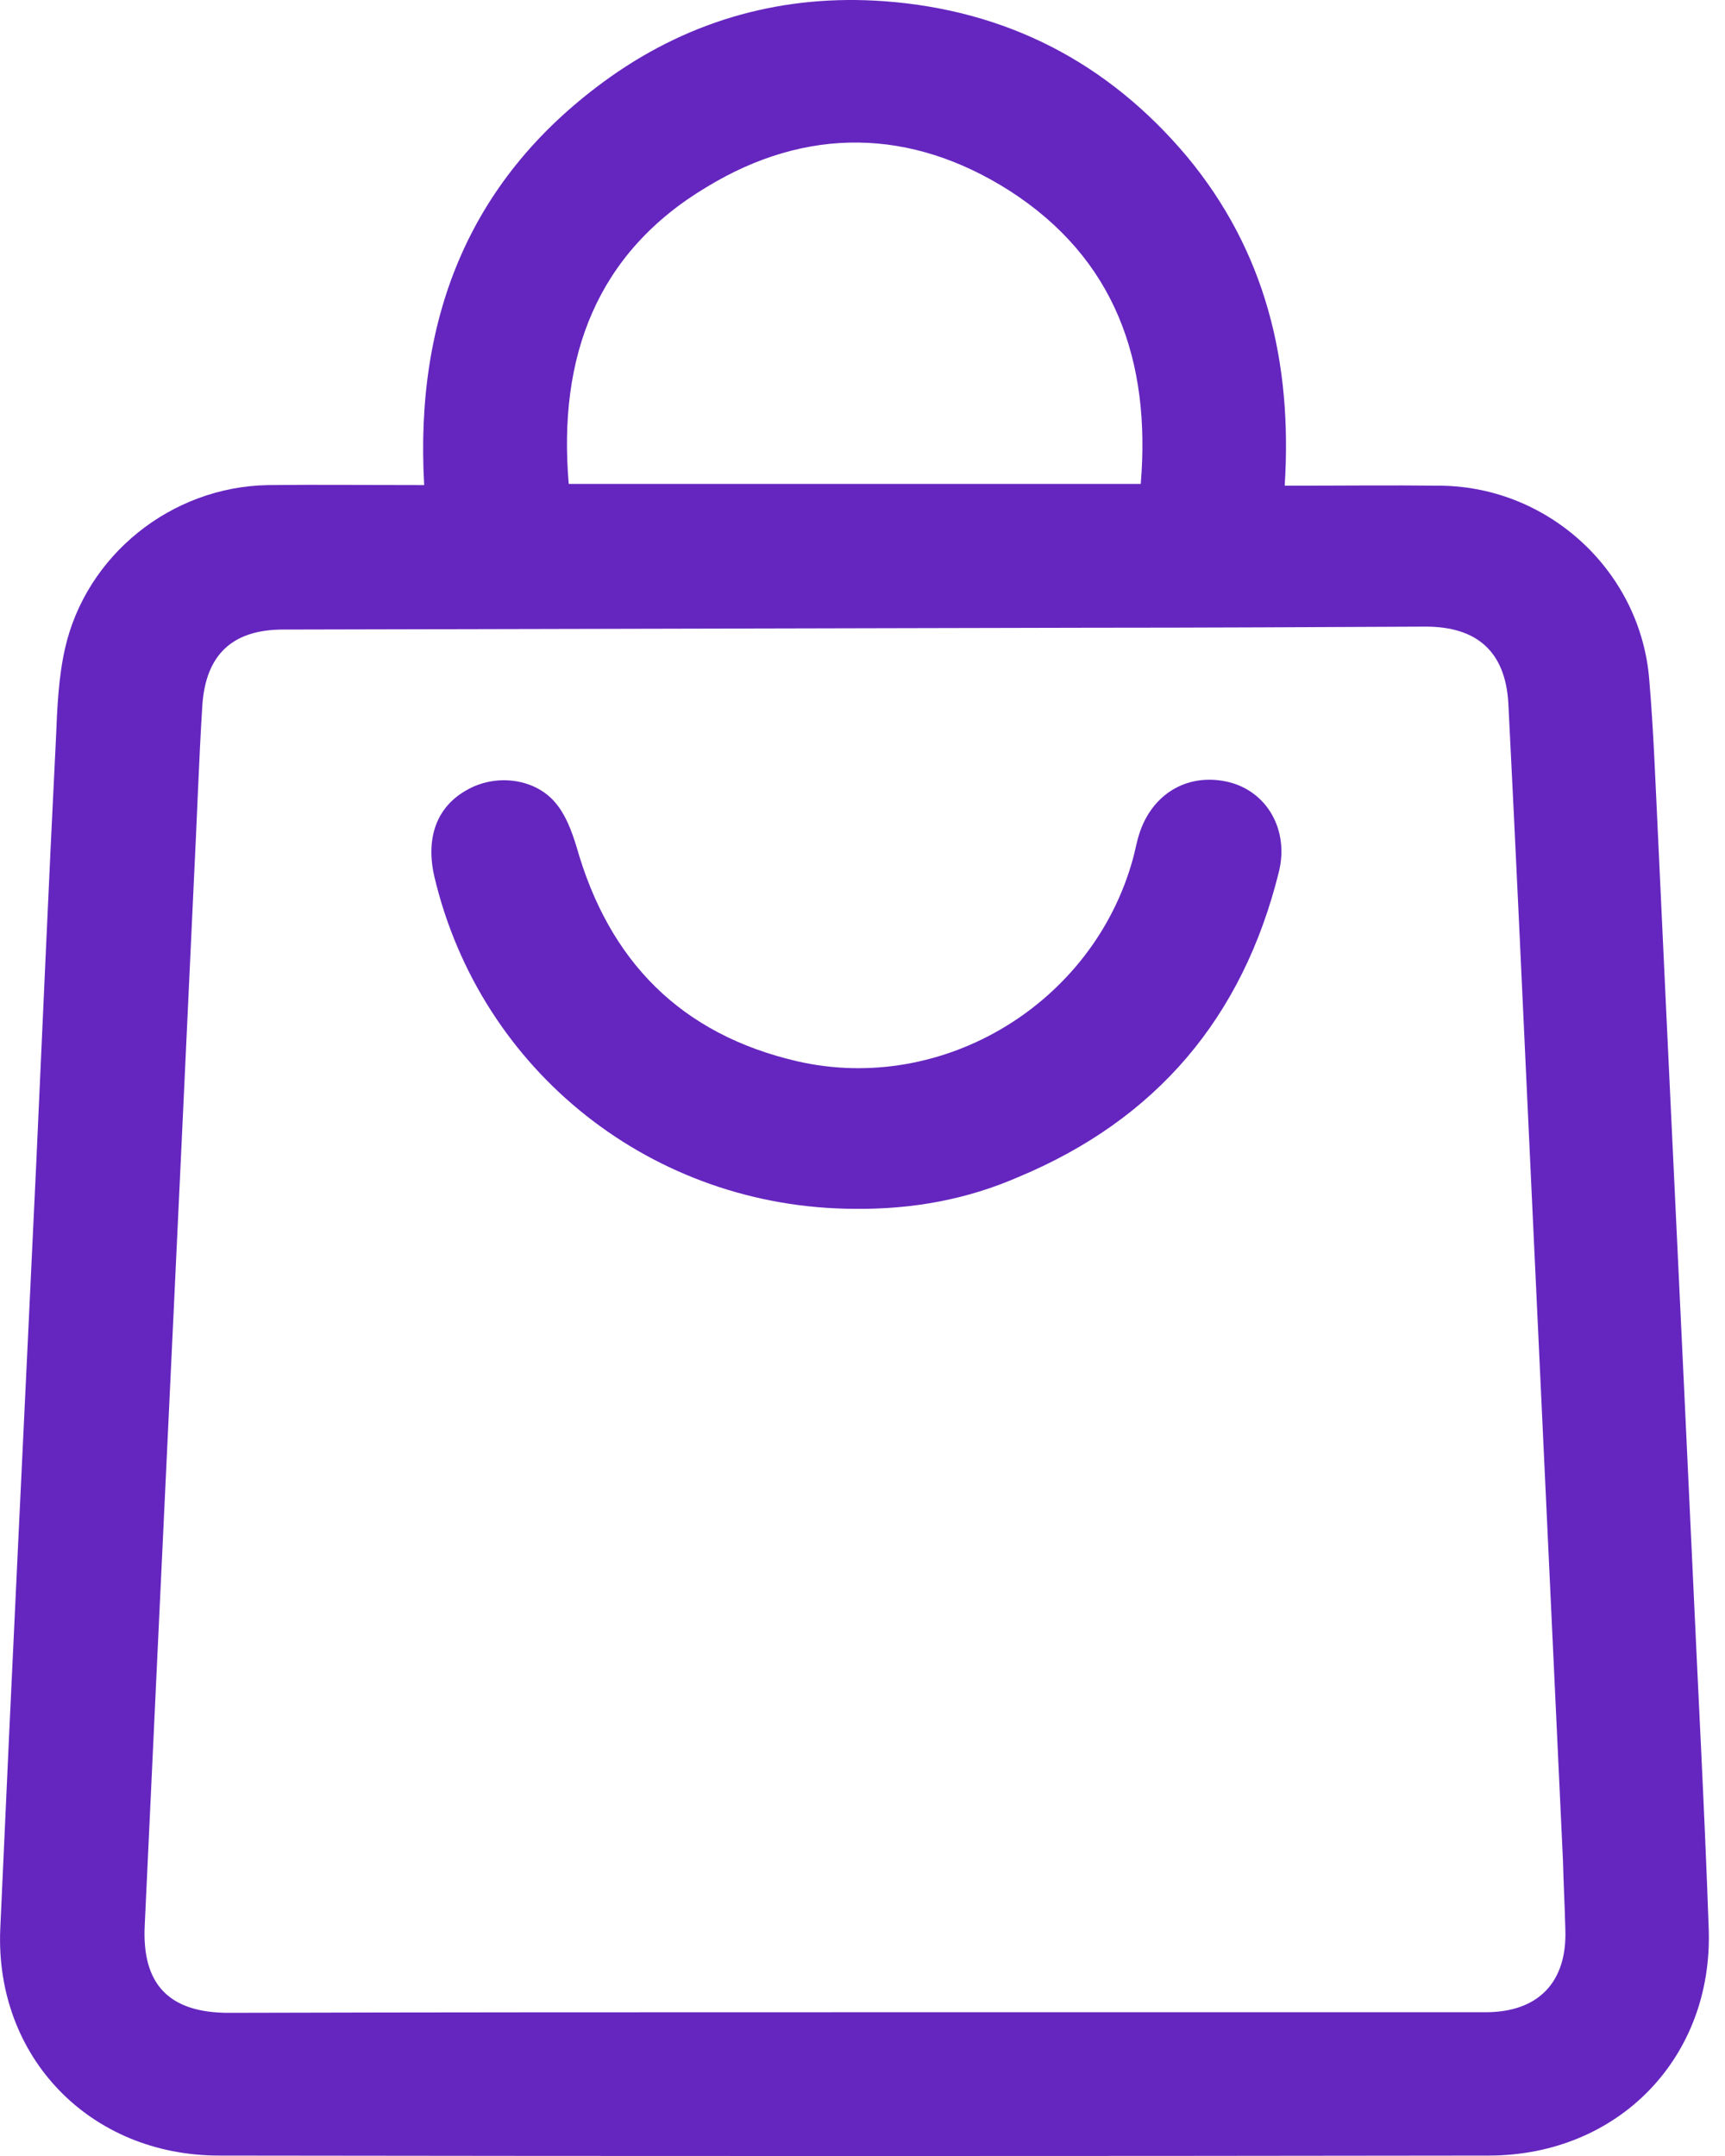 <svg width="20" height="25" viewBox="0 0 20 25" fill="none" xmlns="http://www.w3.org/2000/svg">
<path d="M14.895 5.632C15.528 5.632 16.119 5.625 16.717 5.632C17.975 5.653 19.025 6.64 19.122 7.884C19.171 8.461 19.192 9.045 19.22 9.622C19.352 12.473 19.491 15.324 19.623 18.174C19.686 19.572 19.762 20.962 19.811 22.36C19.866 23.855 18.768 24.988 17.273 24.995C12.364 25.002 7.456 25.002 2.54 24.995C1.045 24.995 -0.06 23.855 0.003 22.367C0.135 19.405 0.281 16.45 0.42 13.495C0.496 11.847 0.566 10.2 0.649 8.559C0.663 8.211 0.677 7.863 0.753 7.523C0.997 6.438 1.984 5.646 3.103 5.625C3.694 5.618 4.285 5.625 4.918 5.625C4.807 3.664 5.453 2.044 7.08 0.89C8.026 0.222 9.097 -0.07 10.251 0.014C11.669 0.118 12.844 0.723 13.762 1.815C14.673 2.913 14.986 4.199 14.895 5.632ZM9.91 23.333C12.35 23.333 14.784 23.333 17.224 23.333C17.836 23.333 18.17 22.985 18.149 22.374C18.142 22.102 18.128 21.838 18.121 21.567C17.989 18.751 17.857 15.935 17.725 13.12C17.648 11.465 17.572 9.81 17.488 8.155C17.454 7.558 17.127 7.266 16.529 7.266C15.229 7.272 13.929 7.279 12.629 7.279C9.514 7.286 6.399 7.293 3.284 7.3C2.7 7.3 2.387 7.585 2.346 8.176C2.304 8.851 2.283 9.525 2.248 10.207C2.061 14.246 1.866 18.285 1.678 22.325C1.643 23.013 1.963 23.34 2.651 23.34C5.064 23.333 7.491 23.333 9.91 23.333ZM6.594 5.611C8.818 5.611 11.023 5.611 13.226 5.611C13.345 4.186 12.928 2.997 11.704 2.211C10.557 1.481 9.347 1.467 8.193 2.169C6.913 2.934 6.468 4.144 6.594 5.611Z" fill="#6526BF"/>
<path d="M9.91 14.017C7.574 14.01 5.572 12.431 5.036 10.165C4.932 9.713 5.064 9.351 5.419 9.157C5.752 8.969 6.204 9.025 6.441 9.31C6.559 9.449 6.628 9.636 6.684 9.817C7.059 11.145 7.894 11.993 9.243 12.306C10.939 12.695 12.677 11.632 13.136 9.956C13.157 9.88 13.171 9.803 13.192 9.727C13.324 9.226 13.748 8.955 14.235 9.066C14.687 9.171 14.951 9.622 14.826 10.116C14.408 11.799 13.407 12.981 11.808 13.648C11.203 13.912 10.571 14.024 9.91 14.017Z" fill="#6526BF"/>
</svg>
